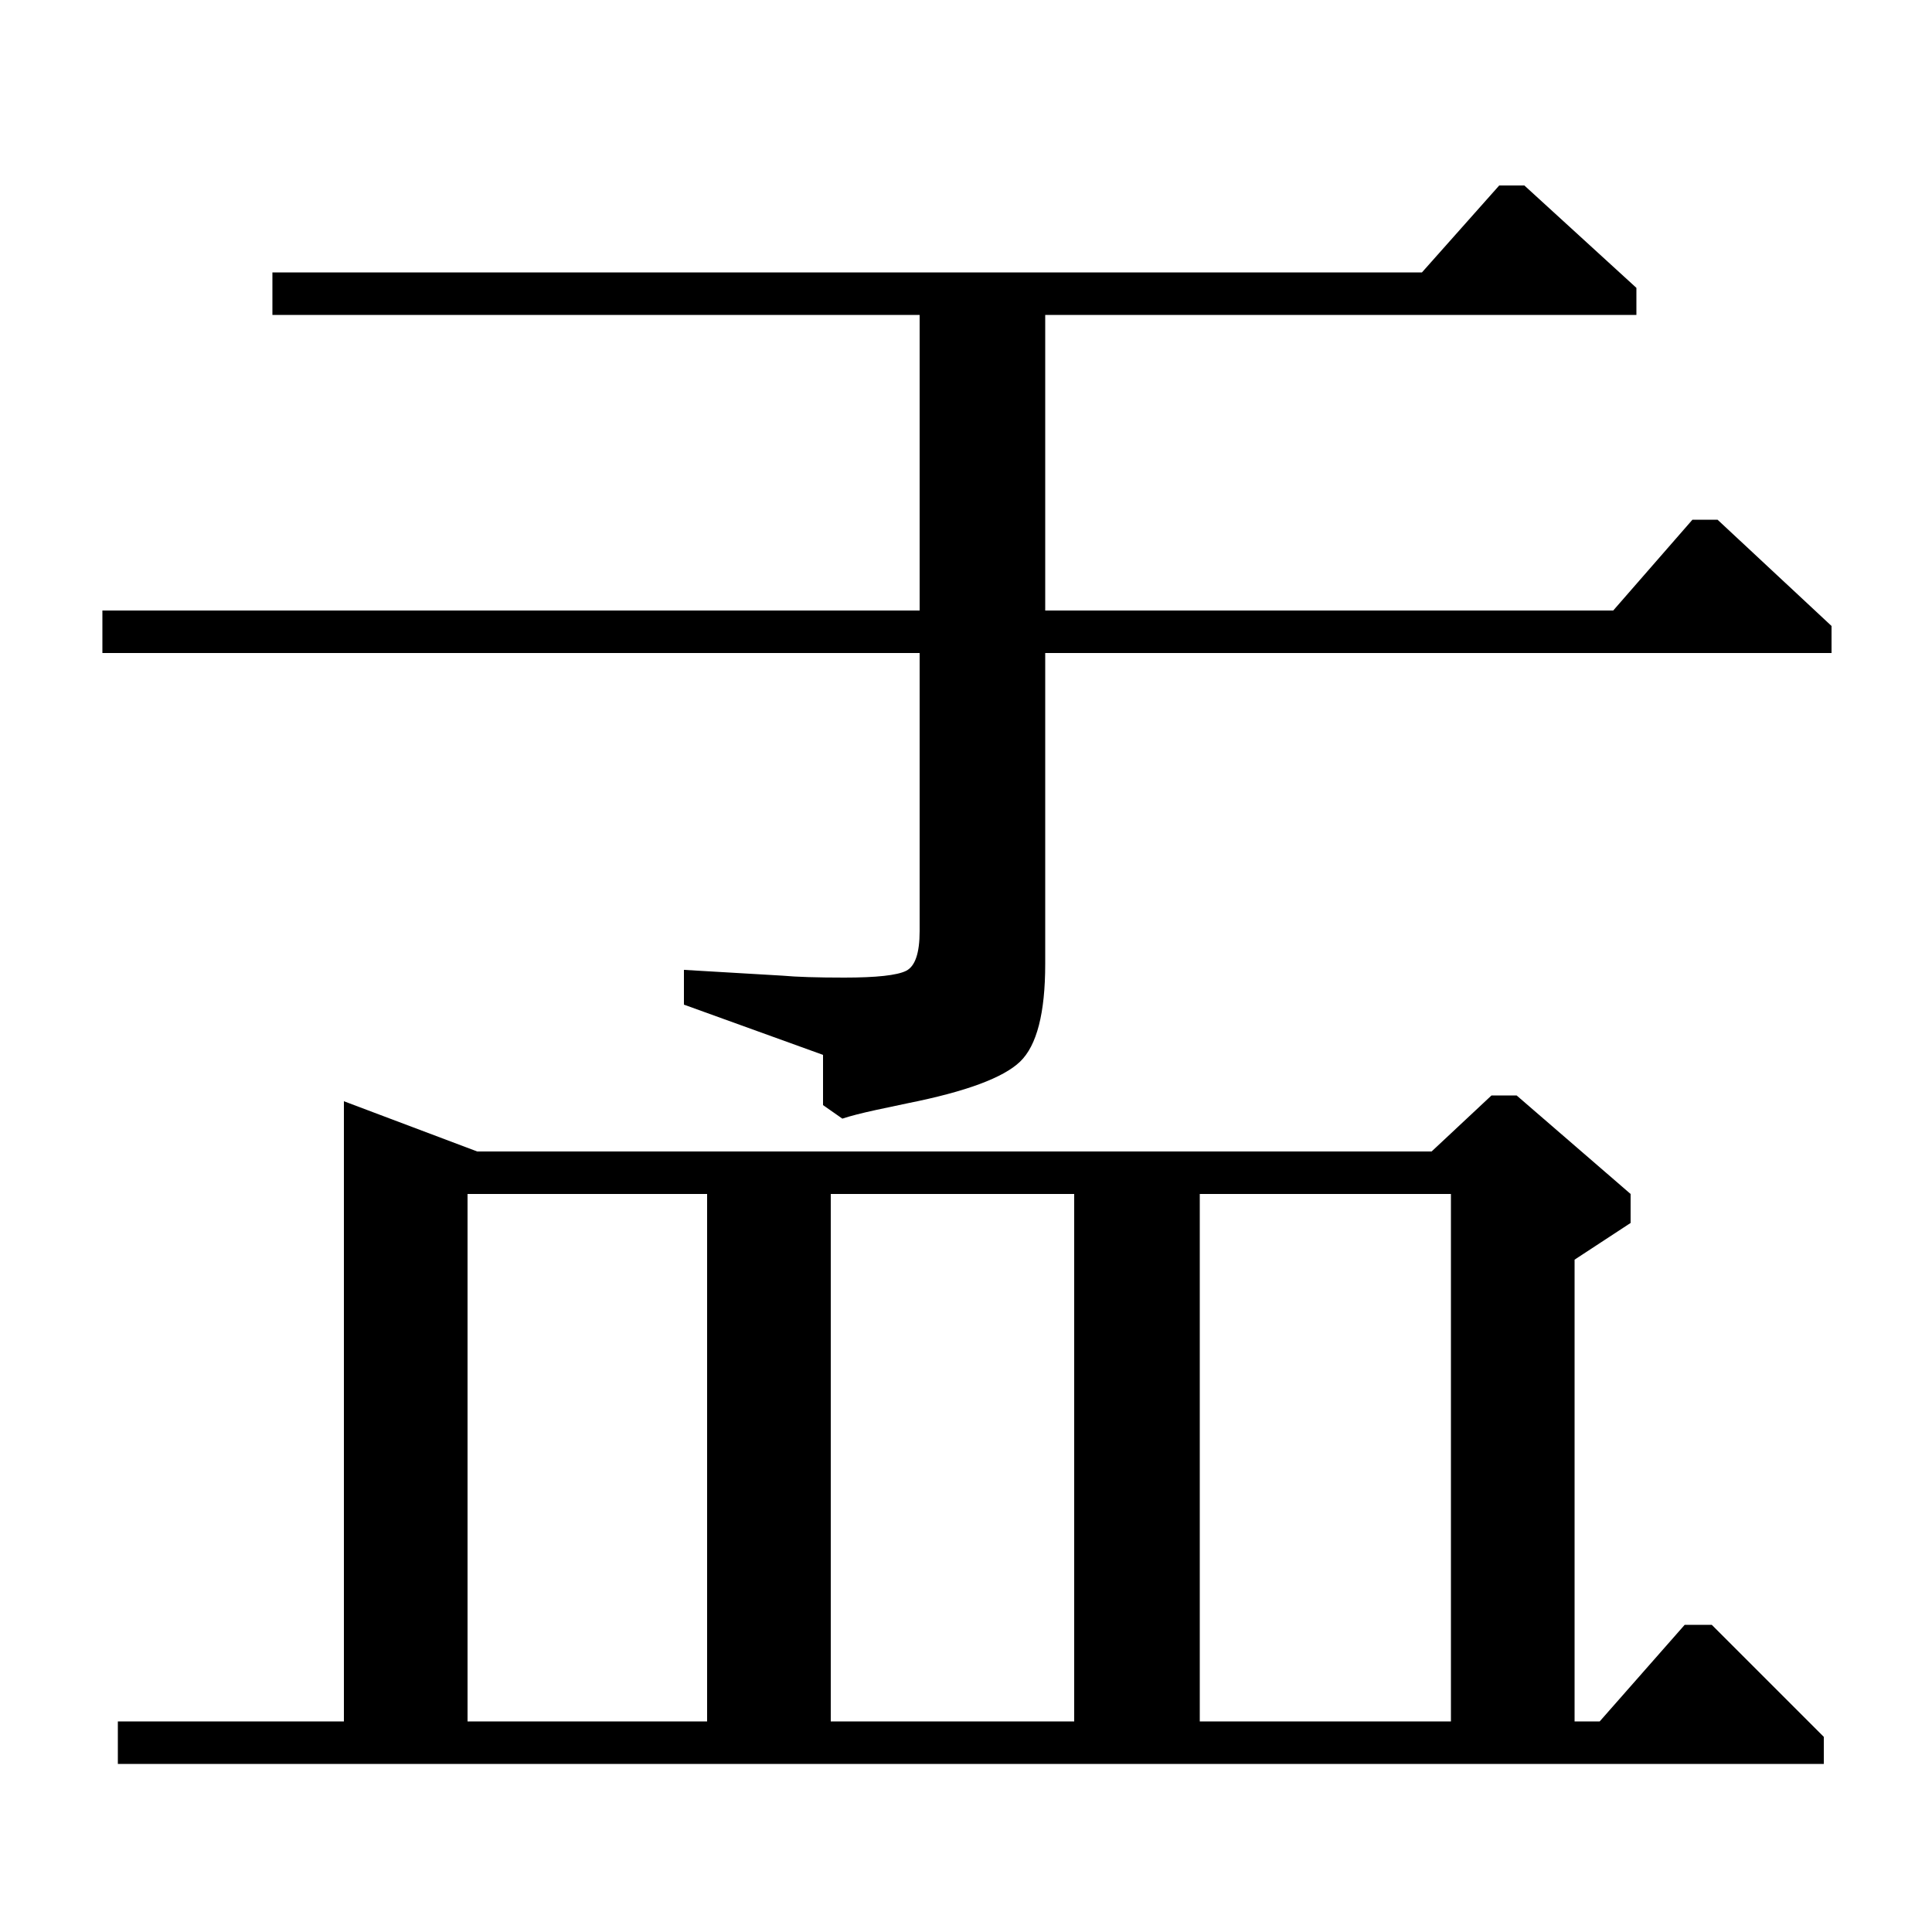 <?xml version="1.0" standalone="no"?>
<!DOCTYPE svg PUBLIC "-//W3C//DTD SVG 1.1//EN" "http://www.w3.org/Graphics/SVG/1.1/DTD/svg11.dtd" >
<svg xmlns="http://www.w3.org/2000/svg" xmlns:xlink="http://www.w3.org/1999/xlink" version="1.1" viewBox="0 -140 1000 1000">
  <g transform="matrix(1 0 0 -1 0 860)">
   <path fill="currentColor"
d="M141 859h595l40 45h13l58 -53v-14h-306v-153h294l41 47h13l59 -55v-14h-407v-161q0 -38 -13 -50.5t-58 -21.5q-5 -1 -16.5 -3.5t-17.5 -4.5l-10 7v26l-72 26v18l51 -3q11 -1 32 -1q25 0 32 3.5t7 20.5v144h-423v22h423v153h-335v22zM741 404l31 29h13l59 -51v-15l-29 -19
v-239h13l44 50h14l58 -58v-14h-883v22h117v321l69 -26h494zM751 382h-130v-273h130v273zM556 382h-126v-273h126v273zM366 382h-124v-273h124v273z" />
  </g>

</svg>
